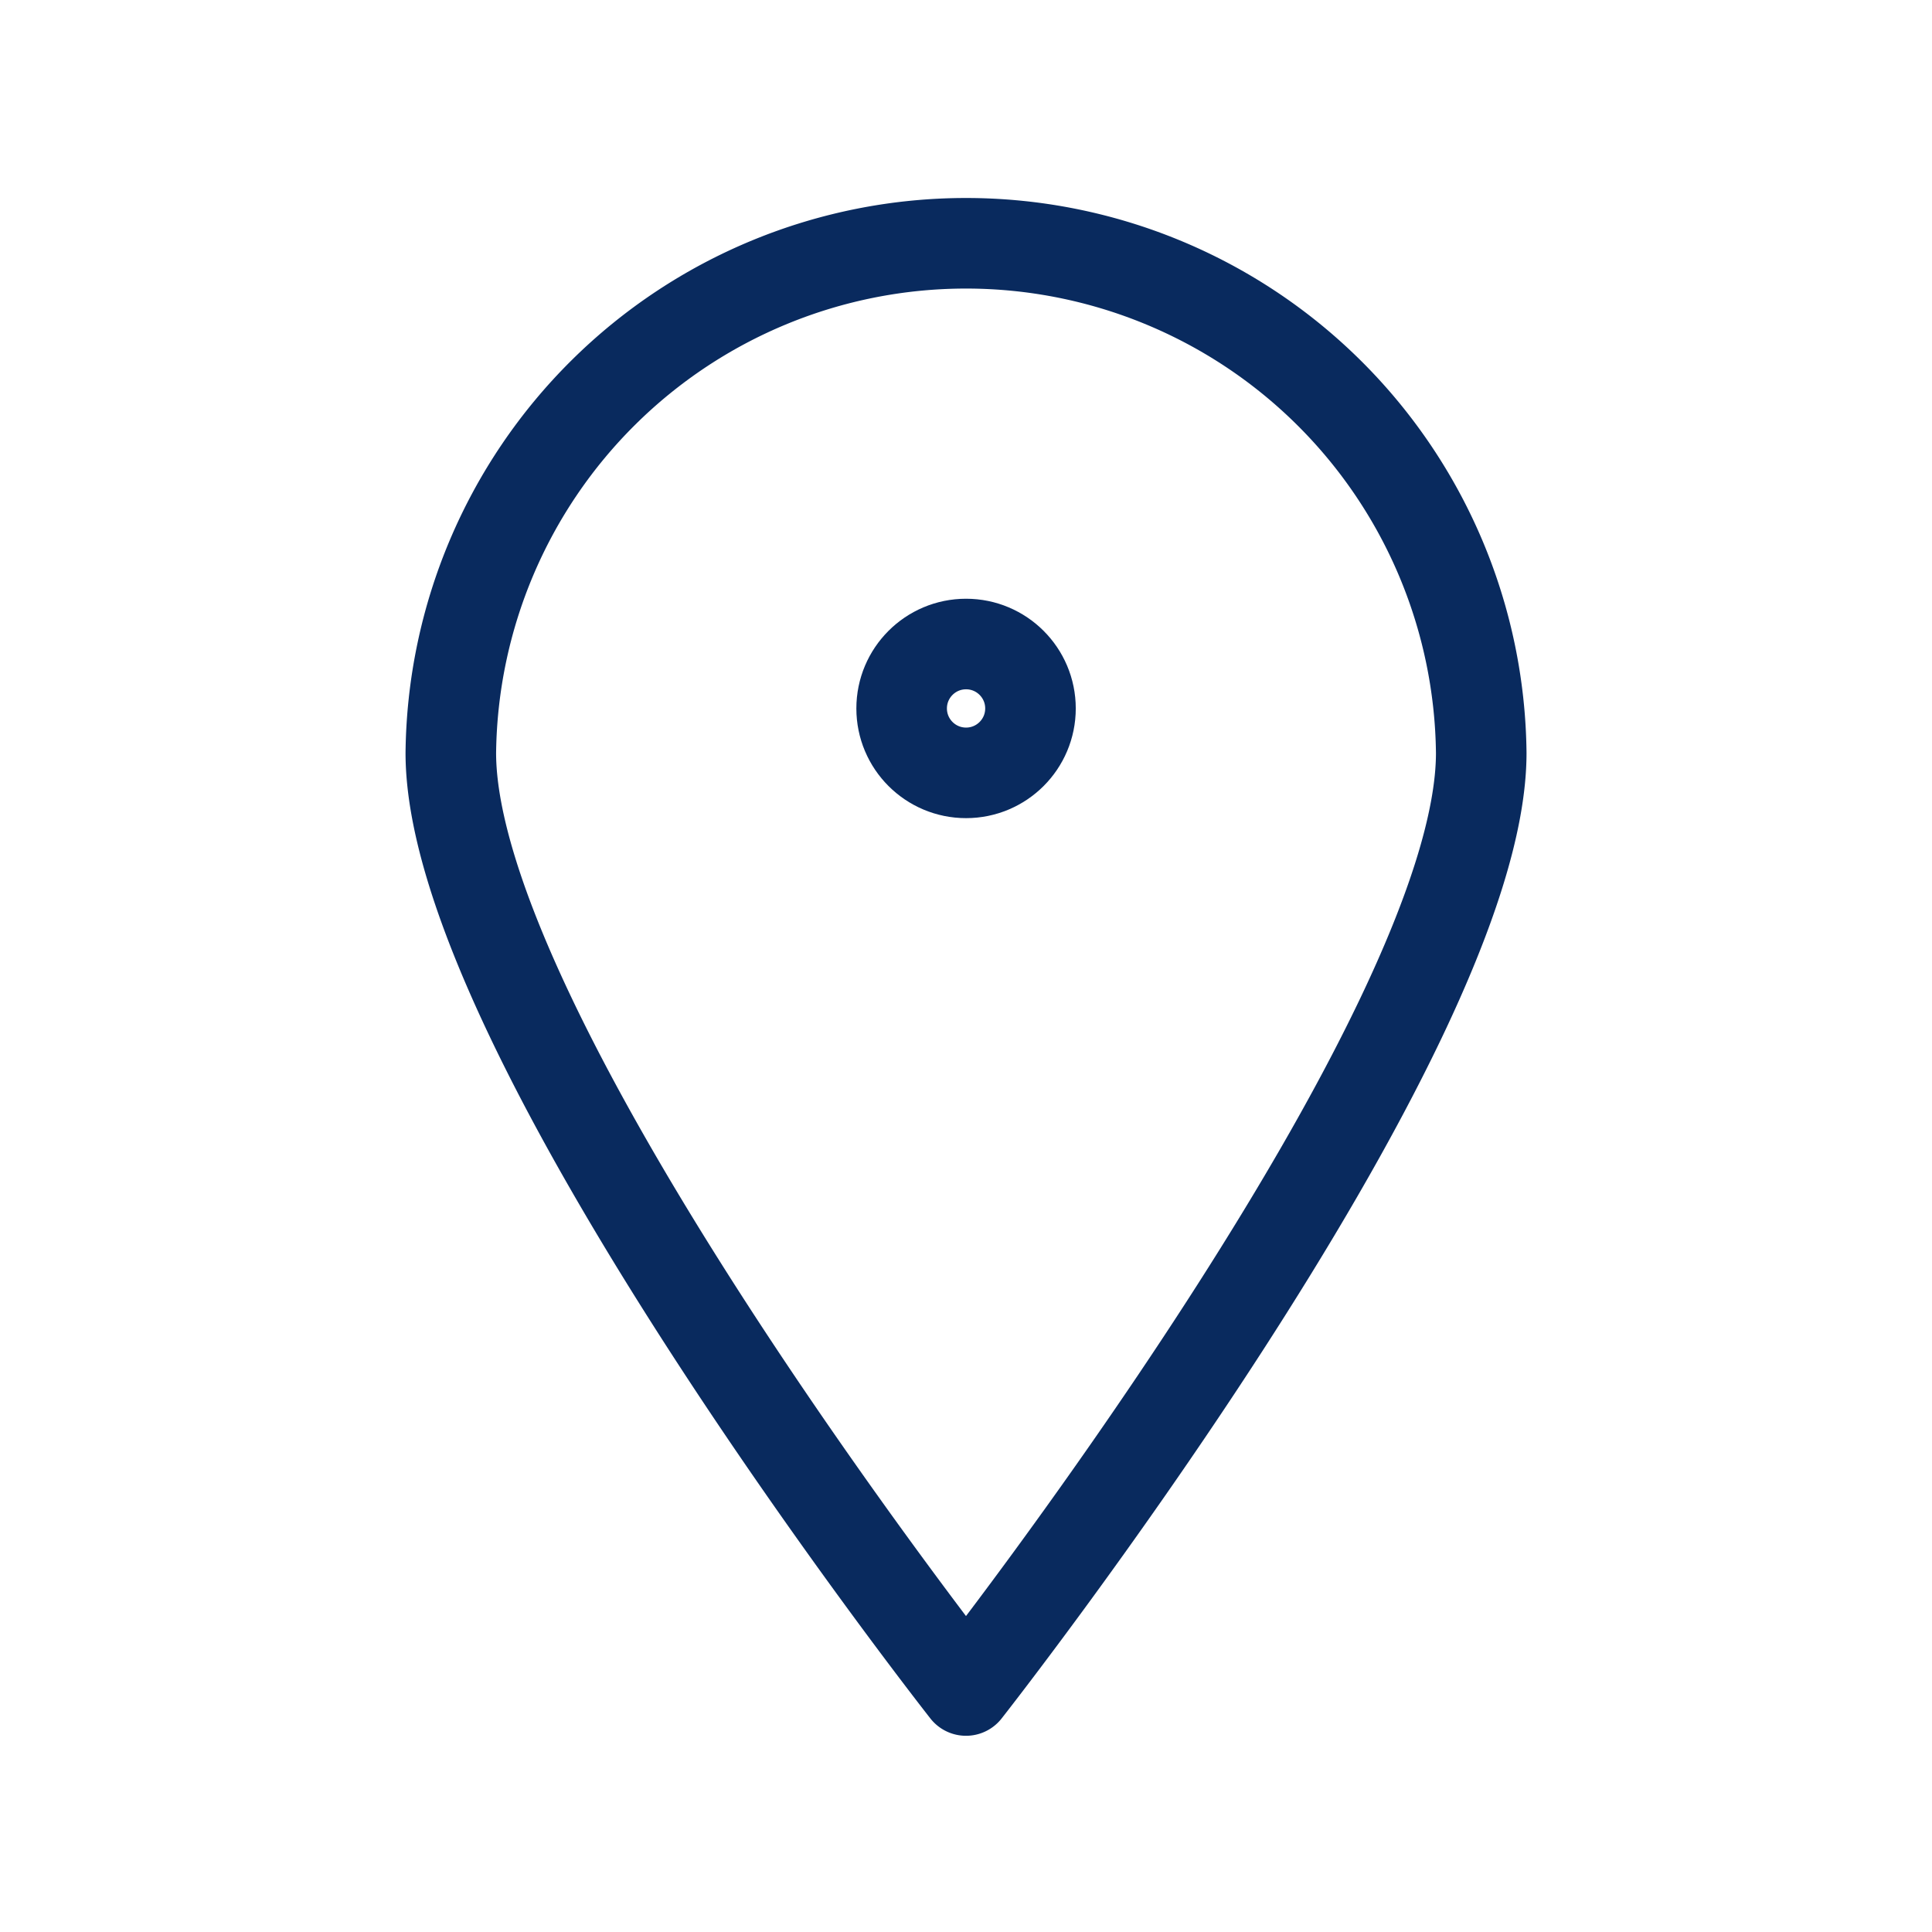 <svg xmlns="http://www.w3.org/2000/svg" xmlns:xlink="http://www.w3.org/1999/xlink" width="32" height="32" viewBox="0 0 32 32"><defs><style>.a,.c{fill:none;}.b{clip-path:url(#a);}.c{stroke:#092a5e;stroke-linecap:round;stroke-linejoin:round;stroke-width:1.5px;}</style><clipPath id="a"><rect class="a" width="32" height="32"/></clipPath></defs><g class="b"><rect class="a" width="32" height="32"/><g transform="translate(7.467 4)"><path class="c" d="M28,23.471a8.534,8.534,0,0,1,17.067,0C45.067,28.149,36.533,39,36.533,39S28,28.149,28,23.471Z" transform="translate(-28 -15)"/><circle class="c" cx="1.067" cy="1.067" r="1.067" transform="translate(7.467 6.667)"/></g></g></svg>